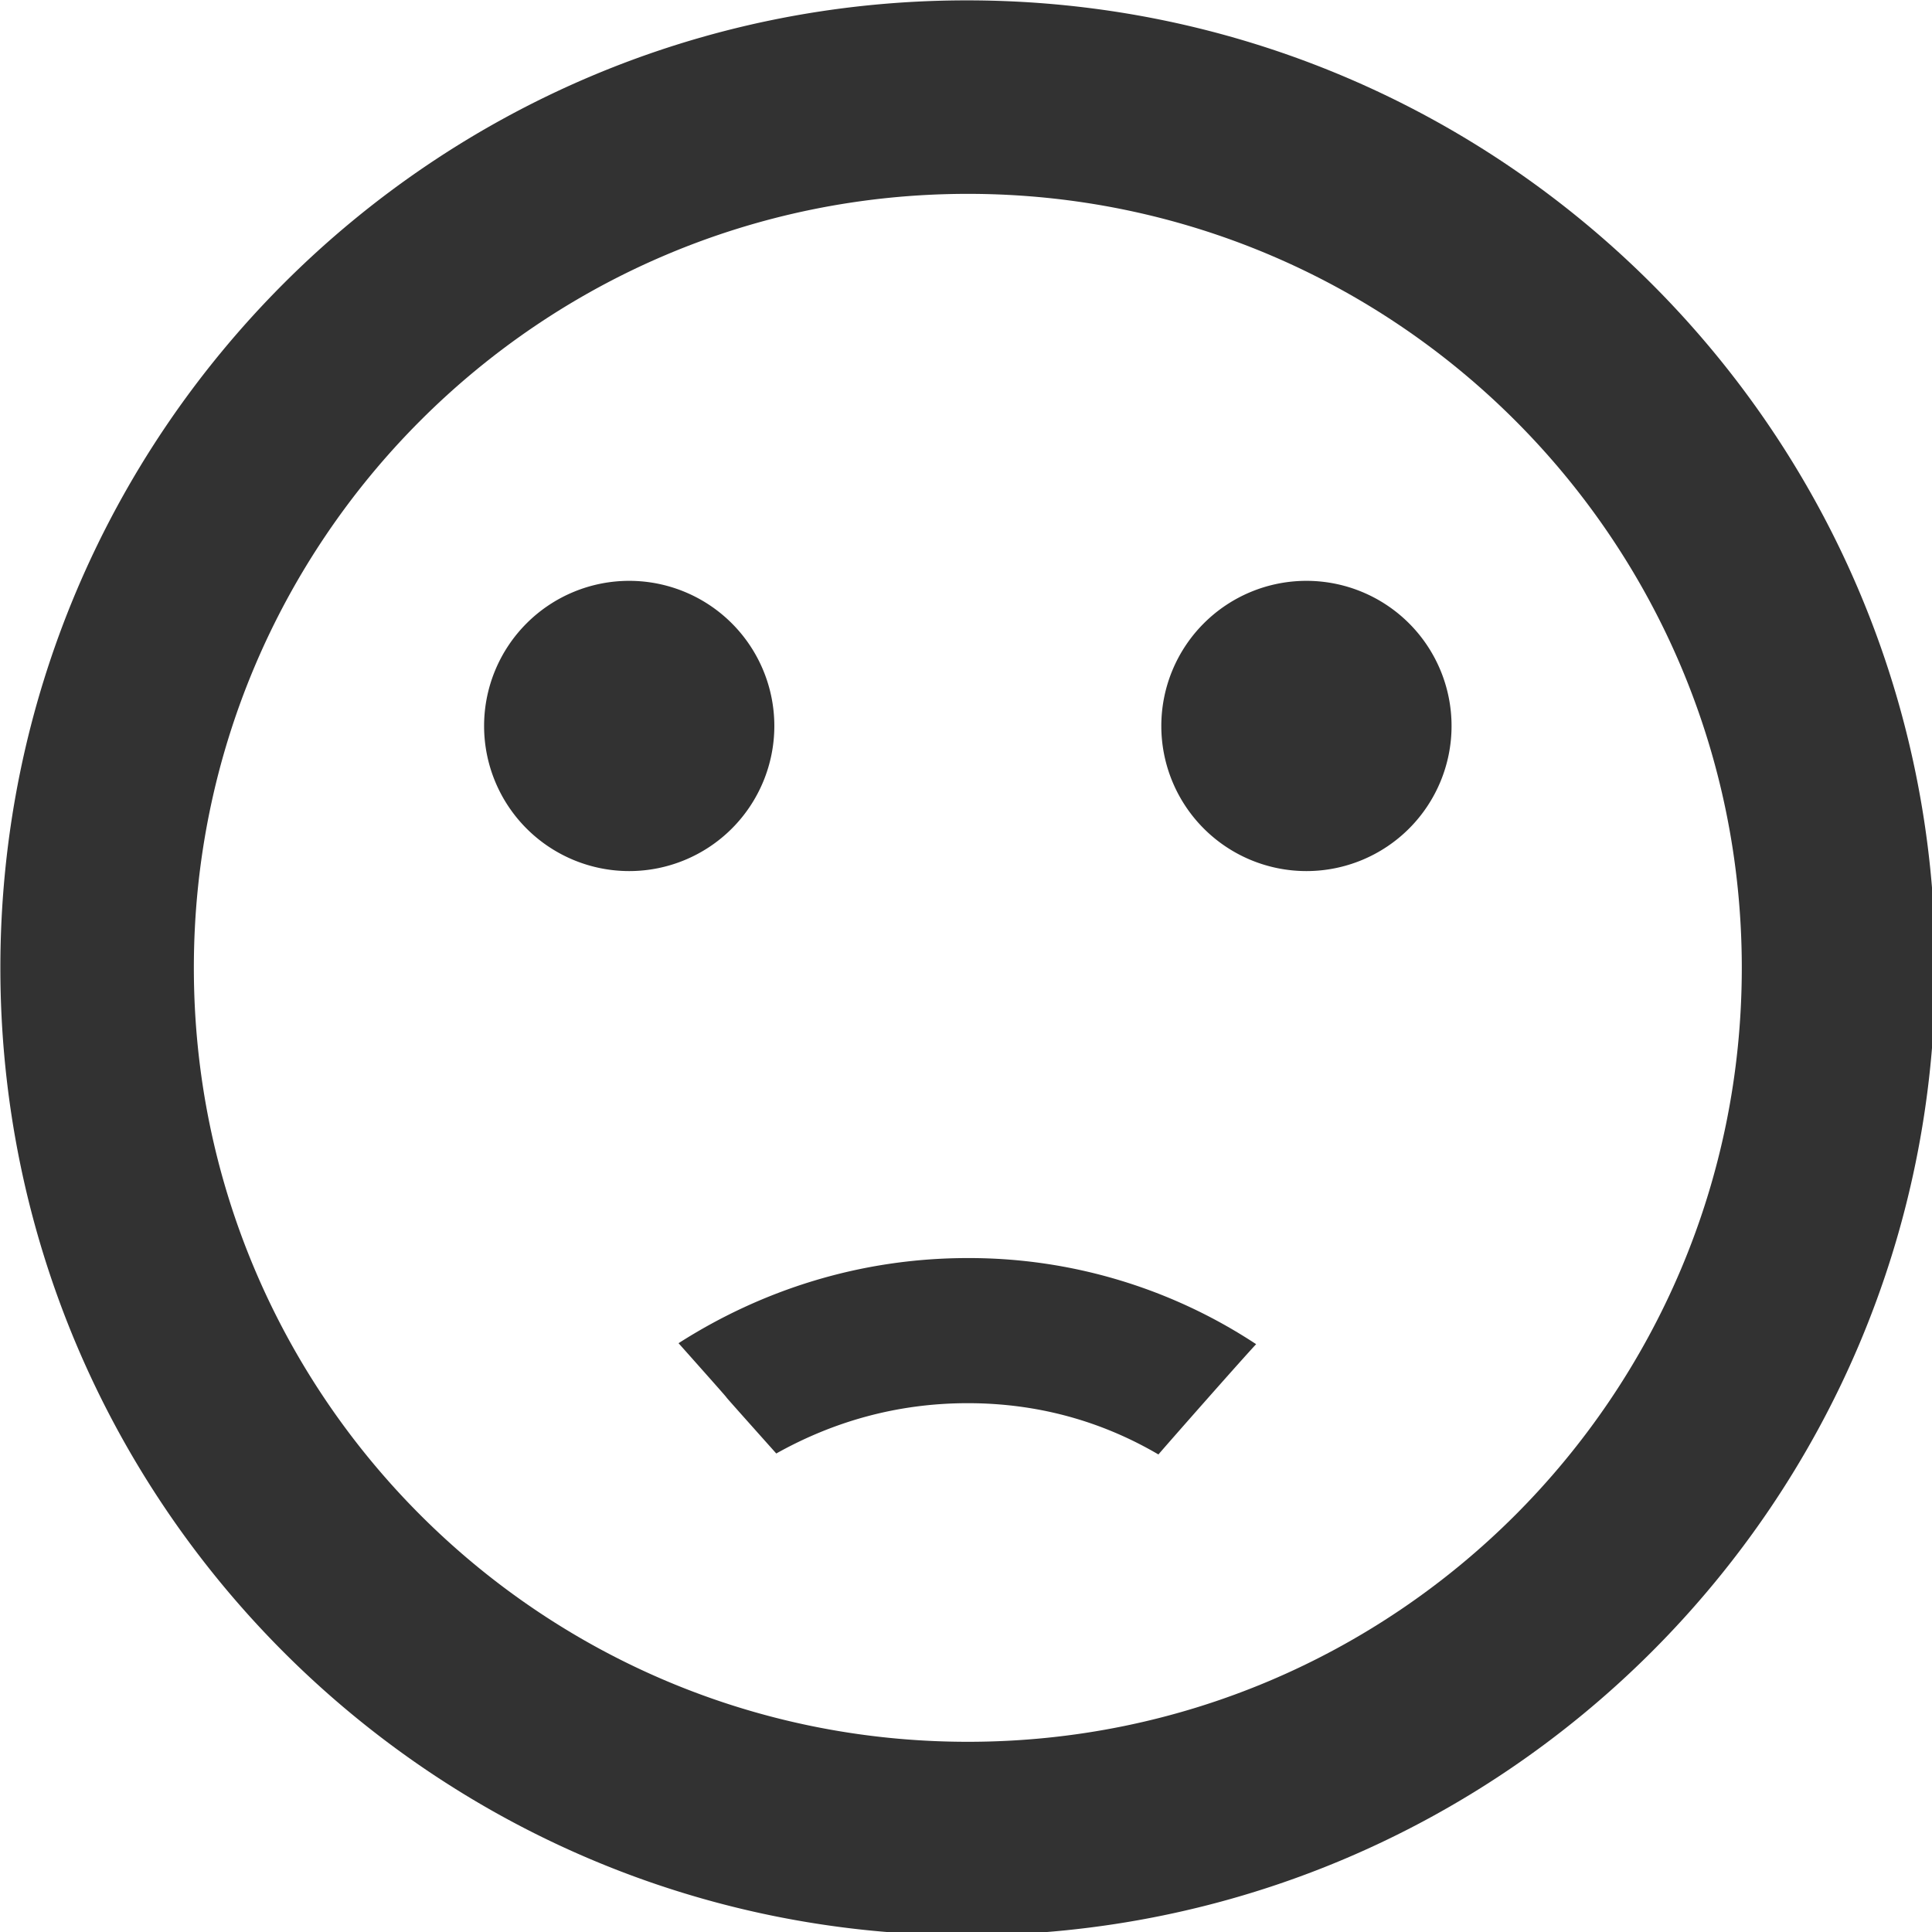 <?xml version="1.0" encoding="UTF-8" standalone="no"?>
<!-- Created with Inkscape (http://www.inkscape.org/) -->

<svg
   id="svg1100"
   version="1.1"
   viewBox="0 0 5.292 5.292"
   height="5.292mm"
   width="5.292mm"
   xmlns="http://www.w3.org/2000/svg"
   xmlns:svg="http://www.w3.org/2000/svg">
  <defs
     id="defs1097" />
  <g
     id="New_Layer_1652809127.881838"
     style="display:inline"
     transform="translate(-0.529,-1100.449)">
    <path
       fill="#323232"
       d="m 15.5,11 a 1.5,1.5 0 1 0 0,-3 1.5,1.5 0 0 0 0,3 z m -7,0 a 1.5,1.5 0 1 0 0,-3 1.5,1.5 0 0 0 0,3 z"
       id="path28582"
       transform="matrix(0.265,0,0,0.265,1.4e-6,1099.92)" />
    <path
       fill="#323232"
       d="M 11.99,2 C 6.47,2 2,6.48 2,12 2,17.52 6.47,22 11.99,22 17.52,22 22,17.52 22,12 22,6.48 17.52,2 11.99,2 Z M 12,20 C 7.58,20 4,16.42 4,12 4,7.58 7.58,4 12,4 c 4.42,0 8,3.58 8,8 0,4.42 -3.58,8 -8,8 z m 0,-3.5 c 0.73,0 1.39,0.19 1.97,0.53 0.12,-0.14 0.86,-0.98 1.01,-1.14 A 5.39,5.39 0 0 0 12,15 c -1.11,0 -2.13,0.33 -2.99,0.88 0.97,1.09 0.01,0.02 1.01,1.14 0.59,-0.33 1.25,-0.52 1.98,-0.52 z"
       id="path28584"
       transform="matrix(0.265,0,0,0.265,0,1099.92)" />
  </g>
</svg>
